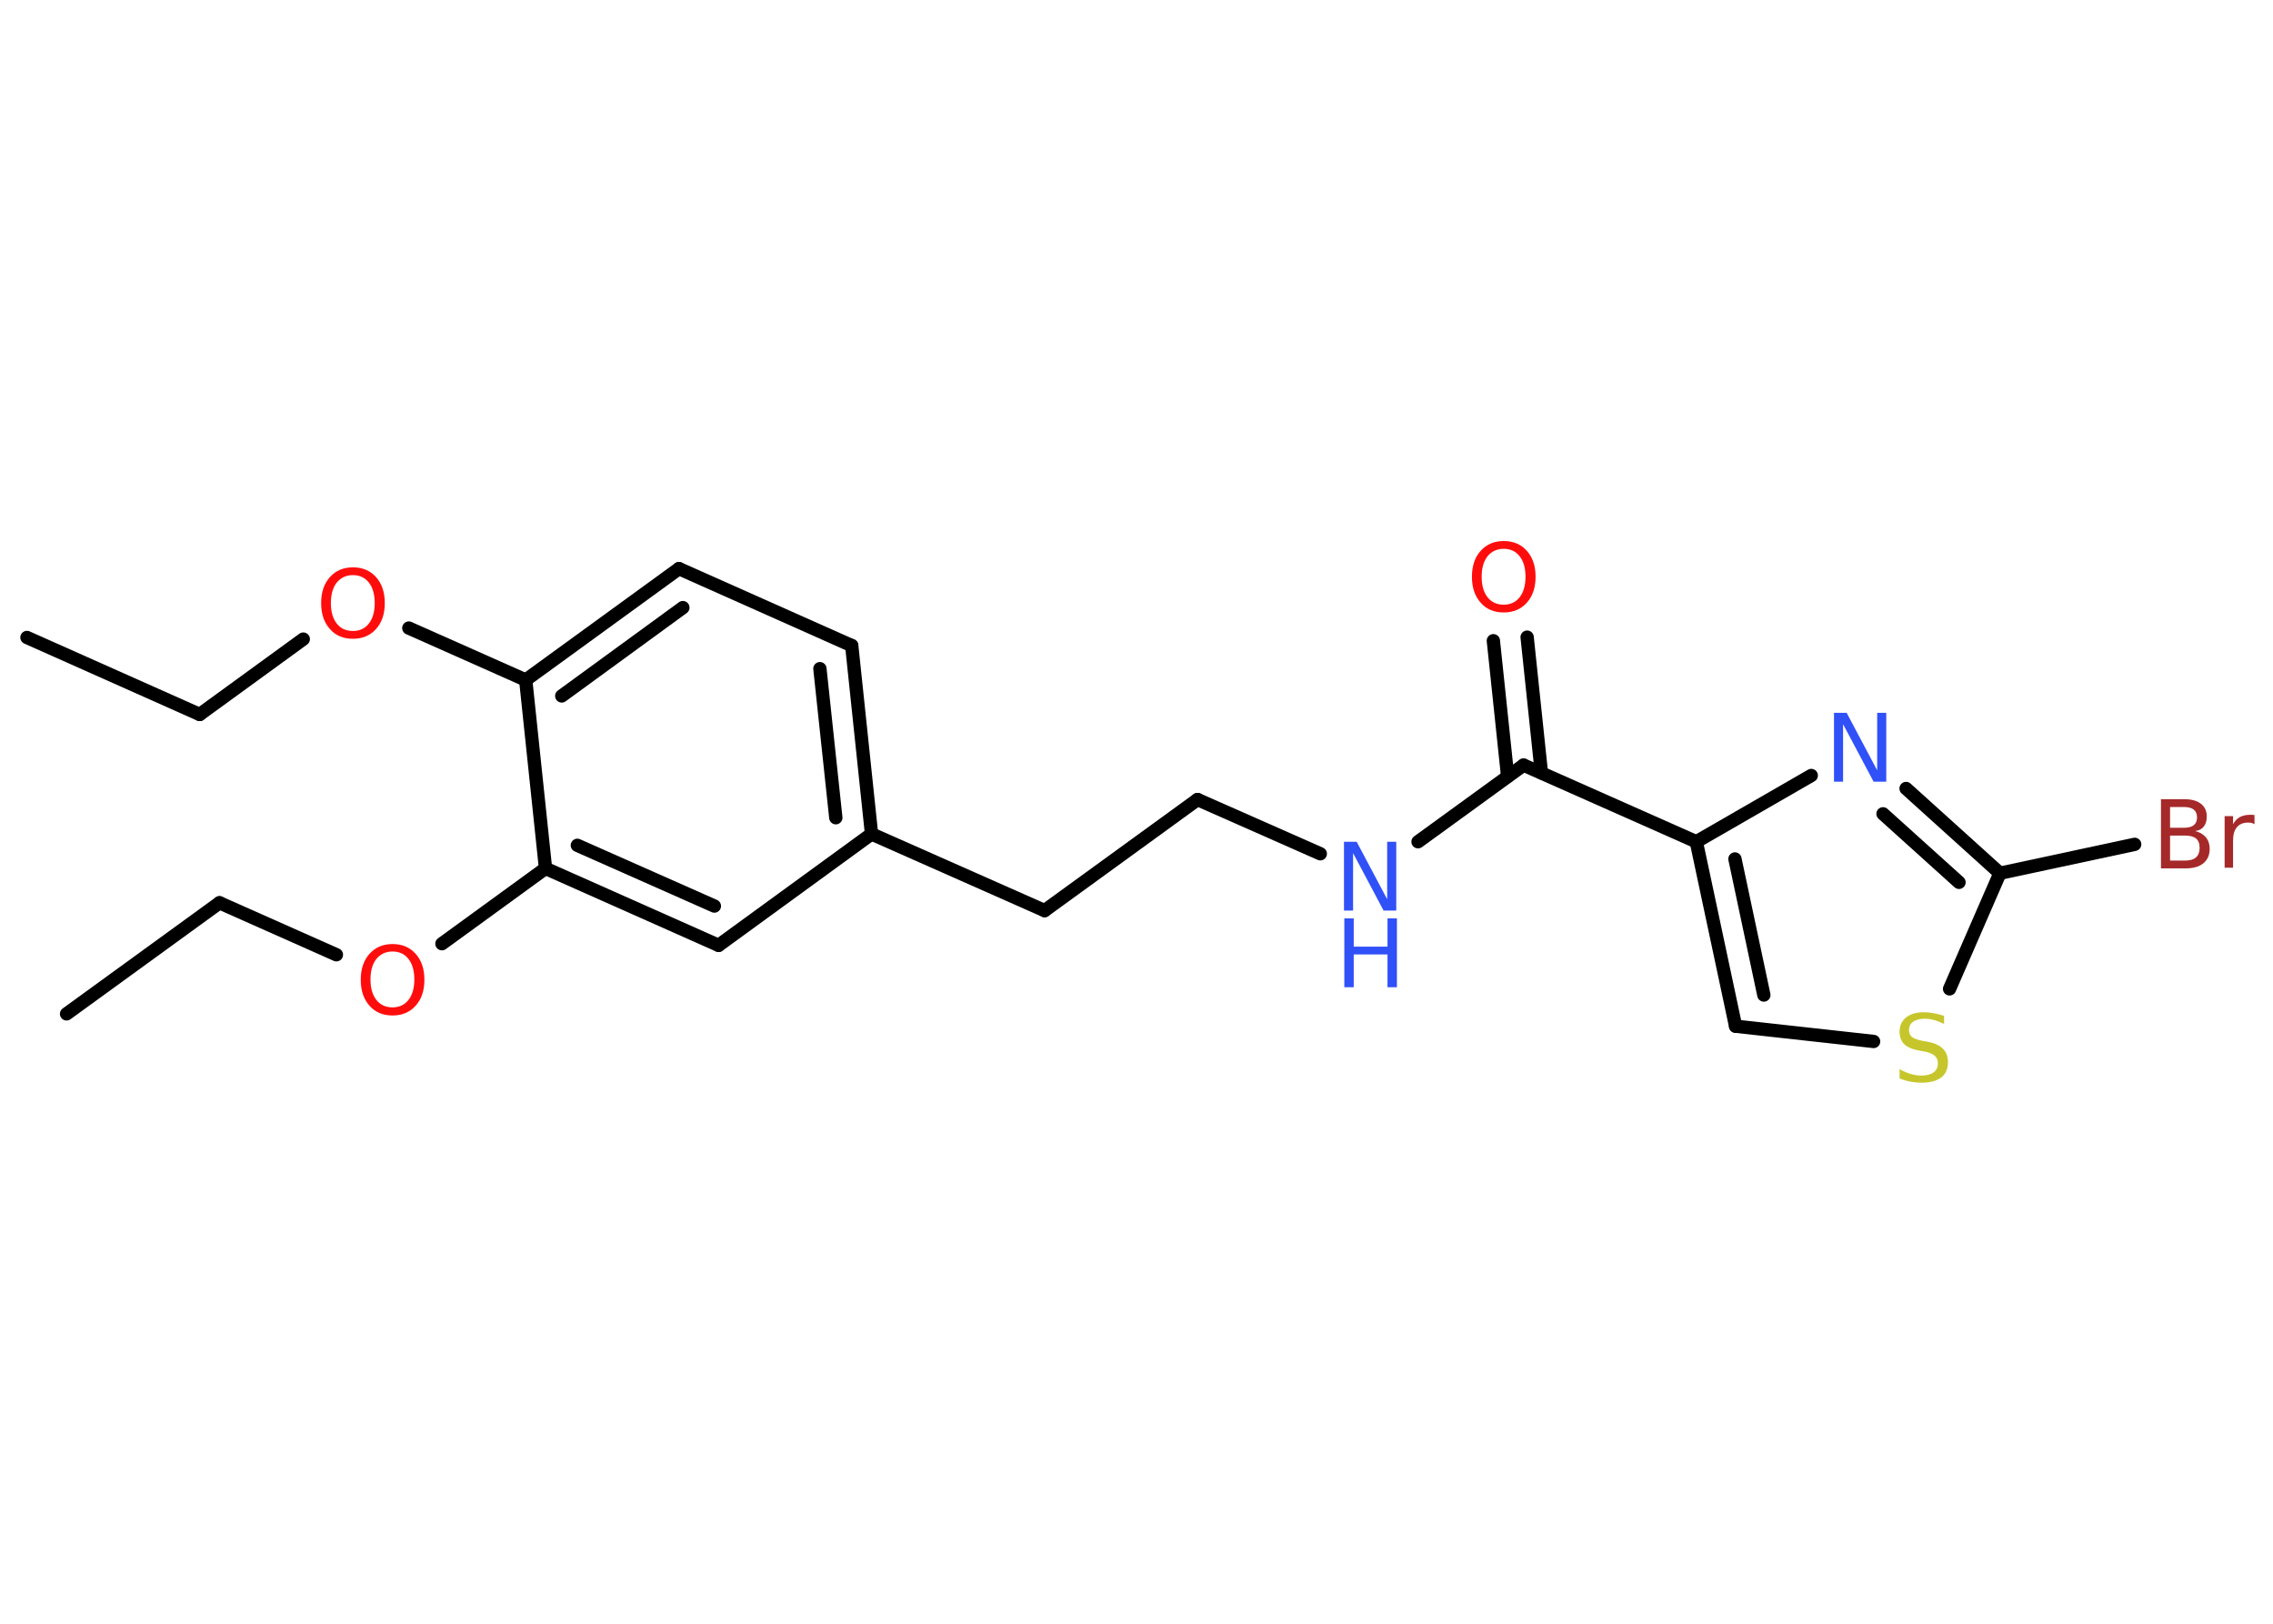 <?xml version='1.0' encoding='UTF-8'?>
<!DOCTYPE svg PUBLIC "-//W3C//DTD SVG 1.1//EN" "http://www.w3.org/Graphics/SVG/1.1/DTD/svg11.dtd">
<svg version='1.2' xmlns='http://www.w3.org/2000/svg' xmlns:xlink='http://www.w3.org/1999/xlink' width='70.0mm' height='50.0mm' viewBox='0 0 70.0 50.0'>
  <desc>Generated by the Chemistry Development Kit (http://github.com/cdk)</desc>
  <g stroke-linecap='round' stroke-linejoin='round' stroke='#000000' stroke-width='.41' fill='#FF0D0D'>
    <rect x='.0' y='.0' width='70.0' height='50.0' fill='#FFFFFF' stroke='none'/>
    <g id='mol1' class='mol'>
      <line id='mol1bnd1' class='bond' x1='.83' y1='19.63' x2='6.15' y2='22.0'/>
      <line id='mol1bnd2' class='bond' x1='6.15' y1='22.0' x2='9.34' y2='19.68'/>
      <line id='mol1bnd3' class='bond' x1='12.59' y1='19.34' x2='16.19' y2='20.94'/>
      <g id='mol1bnd4' class='bond'>
        <line x1='20.91' y1='17.51' x2='16.19' y2='20.94'/>
        <line x1='21.03' y1='18.71' x2='17.3' y2='21.43'/>
      </g>
      <line id='mol1bnd5' class='bond' x1='20.91' y1='17.51' x2='26.23' y2='19.88'/>
      <g id='mol1bnd6' class='bond'>
        <line x1='26.84' y1='25.68' x2='26.23' y2='19.88'/>
        <line x1='25.74' y1='25.18' x2='25.25' y2='20.59'/>
      </g>
      <line id='mol1bnd7' class='bond' x1='26.84' y1='25.68' x2='32.17' y2='28.04'/>
      <line id='mol1bnd8' class='bond' x1='32.17' y1='28.04' x2='36.88' y2='24.62'/>
      <line id='mol1bnd9' class='bond' x1='36.88' y1='24.62' x2='40.66' y2='26.29'/>
      <line id='mol1bnd10' class='bond' x1='43.67' y1='25.92' x2='46.92' y2='23.56'/>
      <g id='mol1bnd11' class='bond'>
        <line x1='46.43' y1='23.91' x2='45.99' y2='19.73'/>
        <line x1='47.47' y1='23.8' x2='47.03' y2='19.62'/>
      </g>
      <line id='mol1bnd12' class='bond' x1='46.92' y1='23.56' x2='52.24' y2='25.92'/>
      <g id='mol1bnd13' class='bond'>
        <line x1='52.24' y1='25.92' x2='53.45' y2='31.6'/>
        <line x1='53.43' y1='26.45' x2='54.32' y2='30.64'/>
      </g>
      <line id='mol1bnd14' class='bond' x1='53.45' y1='31.6' x2='57.7' y2='32.07'/>
      <line id='mol1bnd15' class='bond' x1='60.04' y1='30.45' x2='61.59' y2='26.89'/>
      <line id='mol1bnd16' class='bond' x1='61.59' y1='26.89' x2='65.74' y2='26.0'/>
      <g id='mol1bnd17' class='bond'>
        <line x1='61.59' y1='26.89' x2='58.7' y2='24.28'/>
        <line x1='60.33' y1='27.17' x2='57.99' y2='25.06'/>
      </g>
      <line id='mol1bnd18' class='bond' x1='52.24' y1='25.92' x2='55.78' y2='23.88'/>
      <line id='mol1bnd19' class='bond' x1='26.84' y1='25.68' x2='22.13' y2='29.11'/>
      <g id='mol1bnd20' class='bond'>
        <line x1='16.8' y1='26.74' x2='22.13' y2='29.11'/>
        <line x1='17.78' y1='26.03' x2='22.0' y2='27.9'/>
      </g>
      <line id='mol1bnd21' class='bond' x1='16.19' y1='20.94' x2='16.8' y2='26.74'/>
      <line id='mol1bnd22' class='bond' x1='16.8' y1='26.74' x2='13.61' y2='29.06'/>
      <line id='mol1bnd23' class='bond' x1='10.36' y1='29.4' x2='6.76' y2='27.8'/>
      <line id='mol1bnd24' class='bond' x1='6.76' y1='27.8' x2='2.05' y2='31.22'/>
      <path id='mol1atm3' class='atom' d='M10.87 17.71q-.31 .0 -.5 .23q-.18 .23 -.18 .63q.0 .4 .18 .63q.18 .23 .5 .23q.31 .0 .49 -.23q.18 -.23 .18 -.63q.0 -.4 -.18 -.63q-.18 -.23 -.49 -.23zM10.87 17.47q.44 .0 .71 .3q.27 .3 .27 .8q.0 .5 -.27 .8q-.27 .3 -.71 .3q-.45 .0 -.71 -.3q-.27 -.3 -.27 -.8q.0 -.5 .27 -.8q.27 -.3 .71 -.3z' stroke='none'/>
      <g id='mol1atm10' class='atom'>
        <path d='M41.4 25.92h.38l.94 1.77v-1.77h.28v2.12h-.39l-.94 -1.77v1.77h-.28v-2.12z' stroke='none' fill='#3050F8'/>
        <path d='M41.4 28.28h.29v.87h1.04v-.87h.29v2.12h-.29v-1.01h-1.04v1.01h-.29v-2.12z' stroke='none' fill='#3050F8'/>
      </g>
      <path id='mol1atm12' class='atom' d='M46.31 16.9q-.31 .0 -.5 .23q-.18 .23 -.18 .63q.0 .4 .18 .63q.18 .23 .5 .23q.31 .0 .49 -.23q.18 -.23 .18 -.63q.0 -.4 -.18 -.63q-.18 -.23 -.49 -.23zM46.31 16.66q.44 .0 .71 .3q.27 .3 .27 .8q.0 .5 -.27 .8q-.27 .3 -.71 .3q-.45 .0 -.71 -.3q-.27 -.3 -.27 -.8q.0 -.5 .27 -.8q.27 -.3 .71 -.3z' stroke='none'/>
      <path id='mol1atm15' class='atom' d='M59.87 31.25v.28q-.16 -.08 -.31 -.12q-.14 -.04 -.28 -.04q-.23 .0 -.36 .09q-.13 .09 -.13 .26q.0 .14 .09 .21q.09 .07 .32 .12l.17 .03q.32 .06 .47 .22q.15 .15 .15 .41q.0 .31 -.21 .47q-.21 .16 -.61 .16q-.15 .0 -.32 -.03q-.17 -.03 -.35 -.1v-.29q.17 .1 .34 .15q.17 .05 .33 .05q.25 .0 .38 -.1q.13 -.1 .13 -.27q.0 -.16 -.1 -.24q-.1 -.09 -.31 -.13l-.17 -.03q-.32 -.06 -.46 -.2q-.14 -.14 -.14 -.38q.0 -.28 .2 -.44q.2 -.16 .55 -.16q.15 .0 .3 .03q.16 .03 .32 .08z' stroke='none' fill='#C6C62C'/>
      <path id='mol1atm17' class='atom' d='M66.83 25.72v.78h.46q.23 .0 .34 -.1q.11 -.1 .11 -.29q.0 -.2 -.11 -.29q-.11 -.09 -.34 -.09h-.46zM66.83 24.85v.64h.42q.21 .0 .31 -.08q.1 -.08 .1 -.24q.0 -.16 -.1 -.24q-.1 -.08 -.31 -.08h-.42zM66.54 24.61h.73q.33 .0 .51 .14q.18 .14 .18 .39q.0 .2 -.09 .31q-.09 .12 -.27 .14q.21 .05 .33 .19q.12 .14 .12 .36q.0 .28 -.19 .44q-.19 .16 -.55 .16h-.76v-2.12zM69.44 25.38q-.05 -.02 -.1 -.04q-.05 -.01 -.11 -.01q-.22 .0 -.34 .14q-.12 .14 -.12 .41v.84h-.26v-1.59h.26v.25q.08 -.15 .21 -.22q.13 -.07 .32 -.07q.03 .0 .06 .0q.03 .0 .07 .01v.27z' stroke='none' fill='#A62929'/>
      <path id='mol1atm18' class='atom' d='M56.49 21.95h.38l.94 1.77v-1.77h.28v2.12h-.39l-.94 -1.77v1.77h-.28v-2.12z' stroke='none' fill='#3050F8'/>
      <path id='mol1atm21' class='atom' d='M12.09 29.3q-.31 .0 -.5 .23q-.18 .23 -.18 .63q.0 .4 .18 .63q.18 .23 .5 .23q.31 .0 .49 -.23q.18 -.23 .18 -.63q.0 -.4 -.18 -.63q-.18 -.23 -.49 -.23zM12.09 29.07q.44 .0 .71 .3q.27 .3 .27 .8q.0 .5 -.27 .8q-.27 .3 -.71 .3q-.45 .0 -.71 -.3q-.27 -.3 -.27 -.8q.0 -.5 .27 -.8q.27 -.3 .71 -.3z' stroke='none'/>
    </g>
  </g>
</svg>
